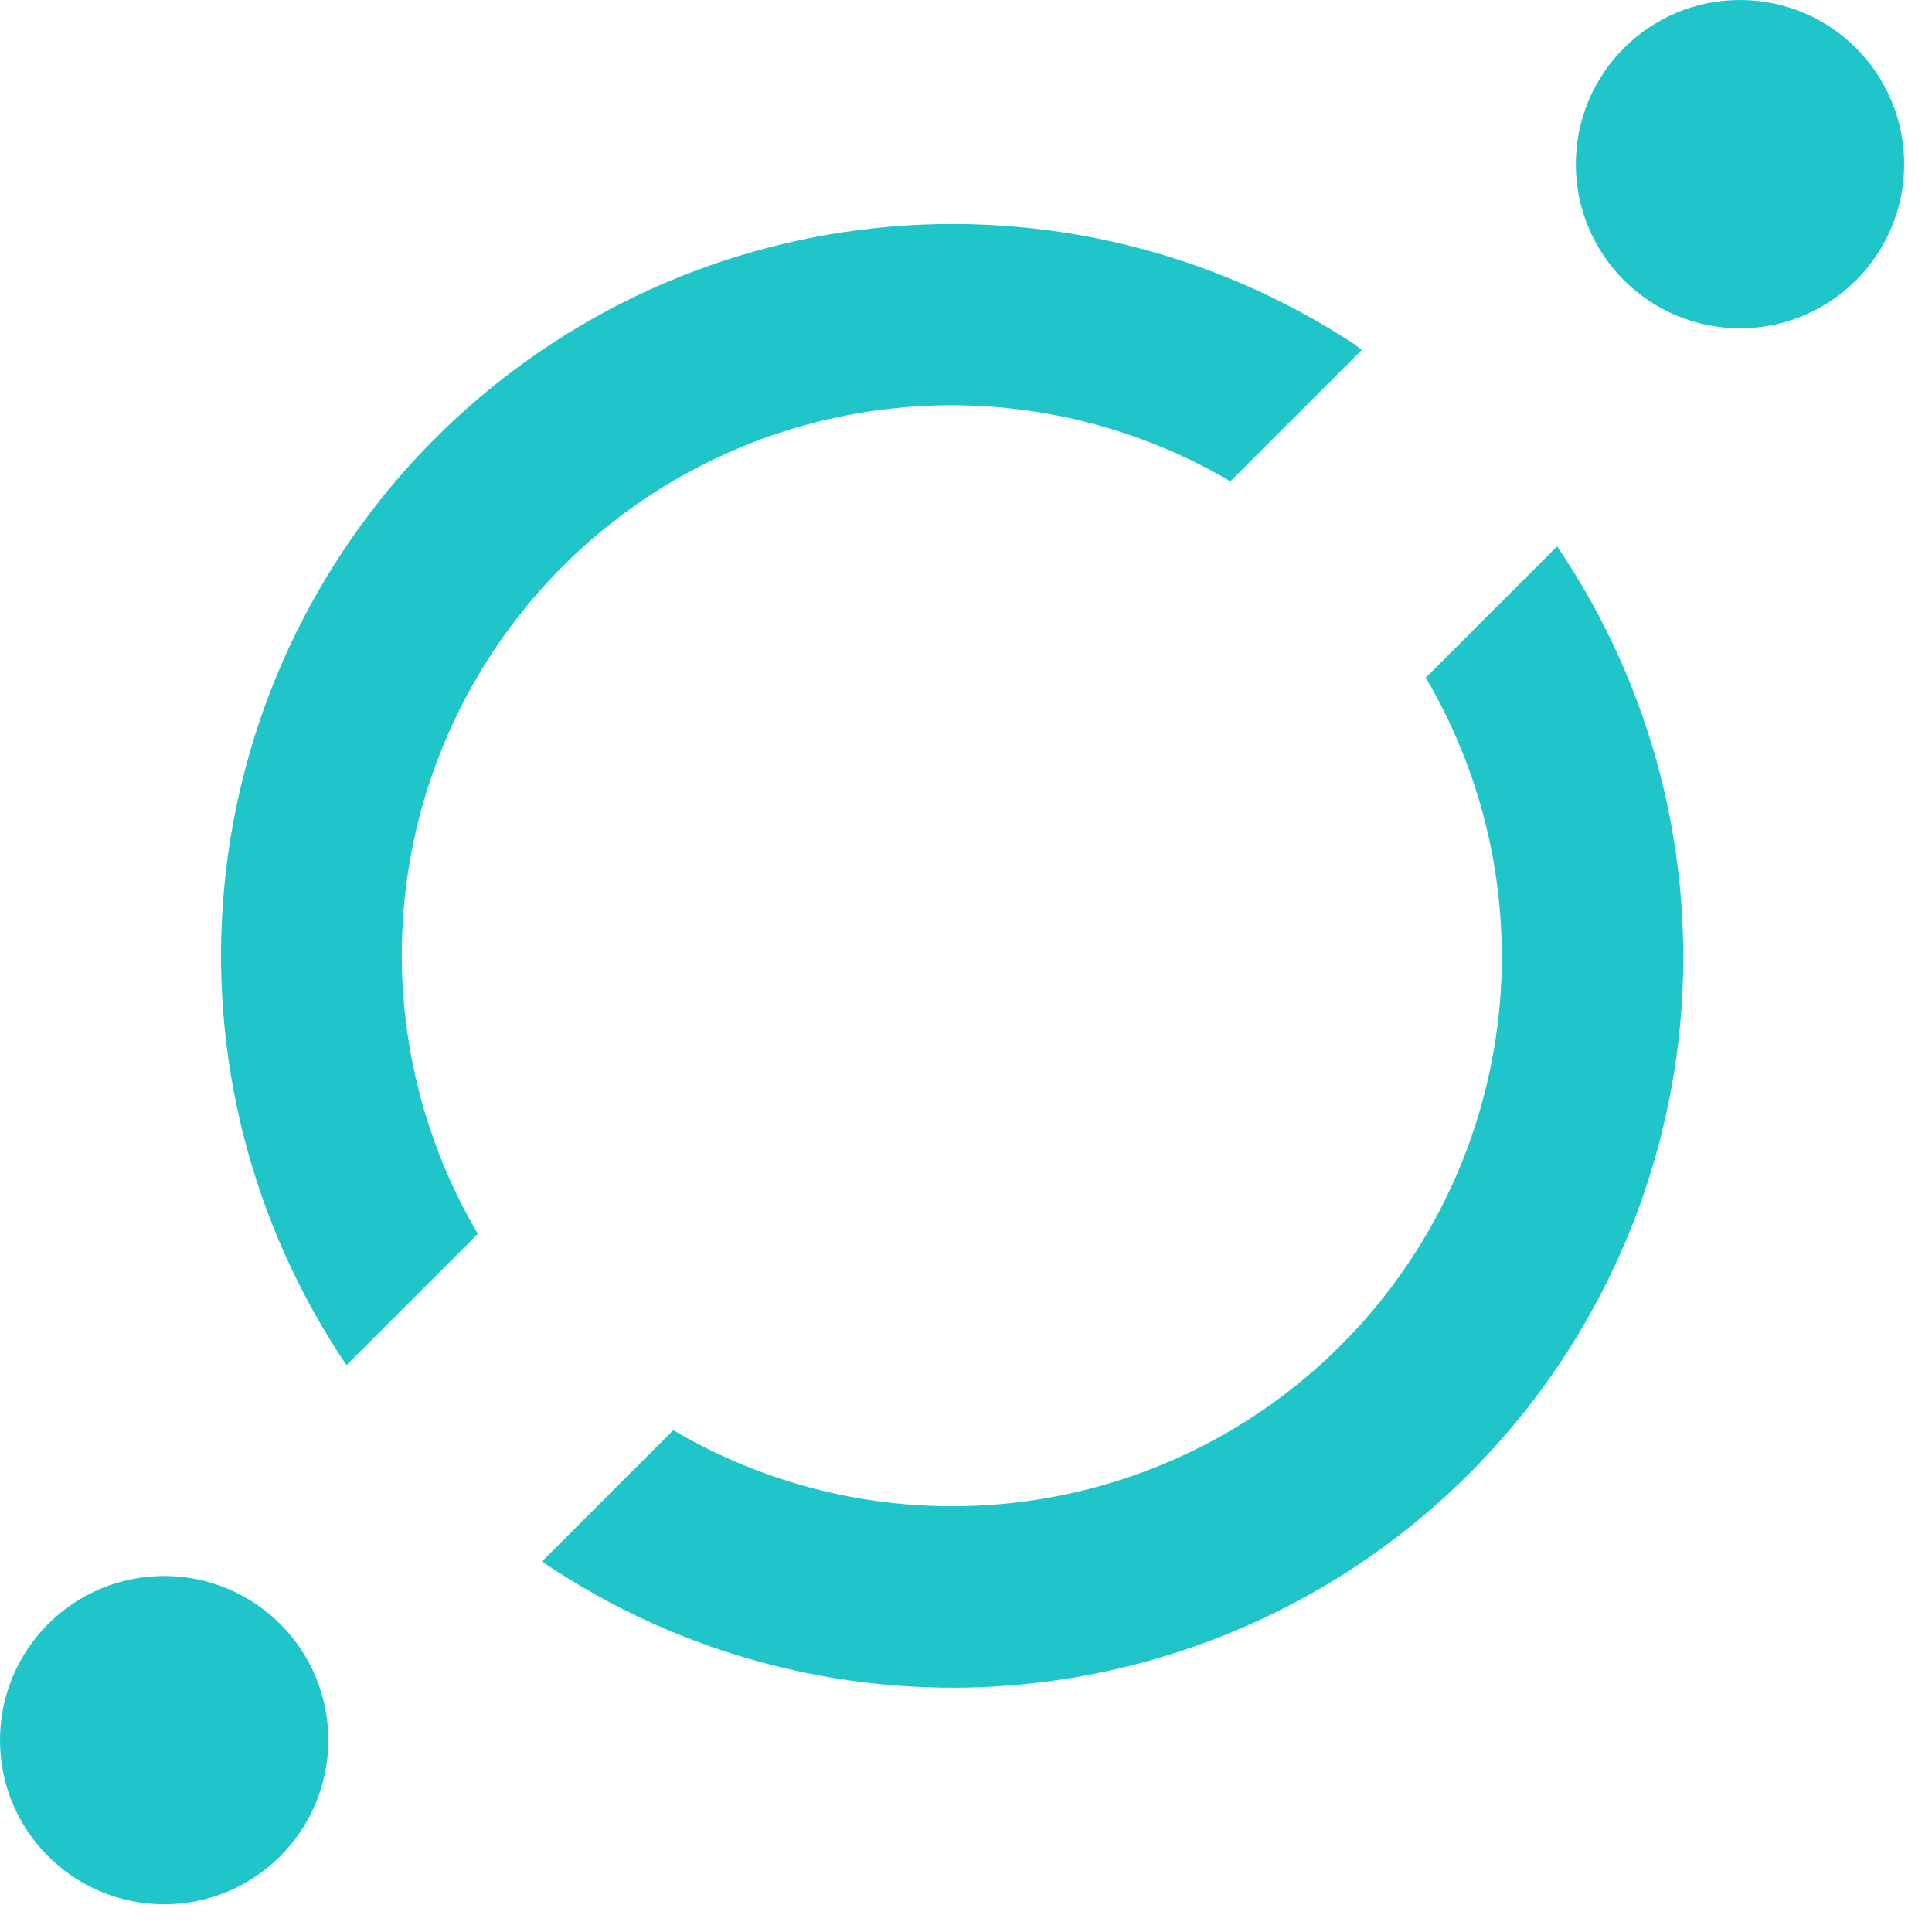 <svg width="62" height="62" viewBox="0 0 62 62" fill="none" xmlns="http://www.w3.org/2000/svg">
<path d="M55.839 10.536C58.748 10.536 61.107 8.178 61.107 5.268C61.107 2.359 58.748 -3.05176e-05 55.839 -3.05176e-05C52.929 -3.05176e-05 50.57 2.359 50.57 5.268C50.57 8.178 52.929 10.536 55.839 10.536Z" fill="#1FC5C9"/>
<path d="M15.335 39.596C13.351 36.228 12.542 32.296 13.035 28.418C13.529 24.54 15.296 20.936 18.06 18.172C20.825 15.408 24.429 13.64 28.306 13.147C32.184 12.653 36.116 13.462 39.484 15.447L43.699 11.232L43.488 11.063C38.955 8.075 33.526 6.751 28.127 7.316C22.727 7.881 17.69 10.3 13.873 14.161C10.056 18.023 7.696 23.087 7.194 28.494C6.692 33.9 8.08 39.312 11.12 43.81L15.335 39.596Z" fill="#1FC5C9"/>
<path d="M45.755 21.747C47.739 25.116 48.548 29.047 48.054 32.925C47.561 36.803 45.793 40.407 43.029 43.172C40.265 45.936 36.661 47.703 32.783 48.197C28.905 48.69 24.973 47.881 21.605 45.897L17.391 50.111C21.905 53.176 27.346 54.571 32.777 54.056C38.209 53.541 43.291 51.149 47.149 47.291C51.007 43.433 53.399 38.351 53.914 32.92C54.429 27.488 53.034 22.047 49.969 17.533L45.755 21.747Z" fill="#1FC5C9"/>
<path d="M5.268 61.111C8.178 61.111 10.536 58.752 10.536 55.843C10.536 52.933 8.178 50.575 5.268 50.575C2.359 50.575 0 52.933 0 55.843C0 58.752 2.359 61.111 5.268 61.111Z" fill="#1FC5C9"/>
</svg>
